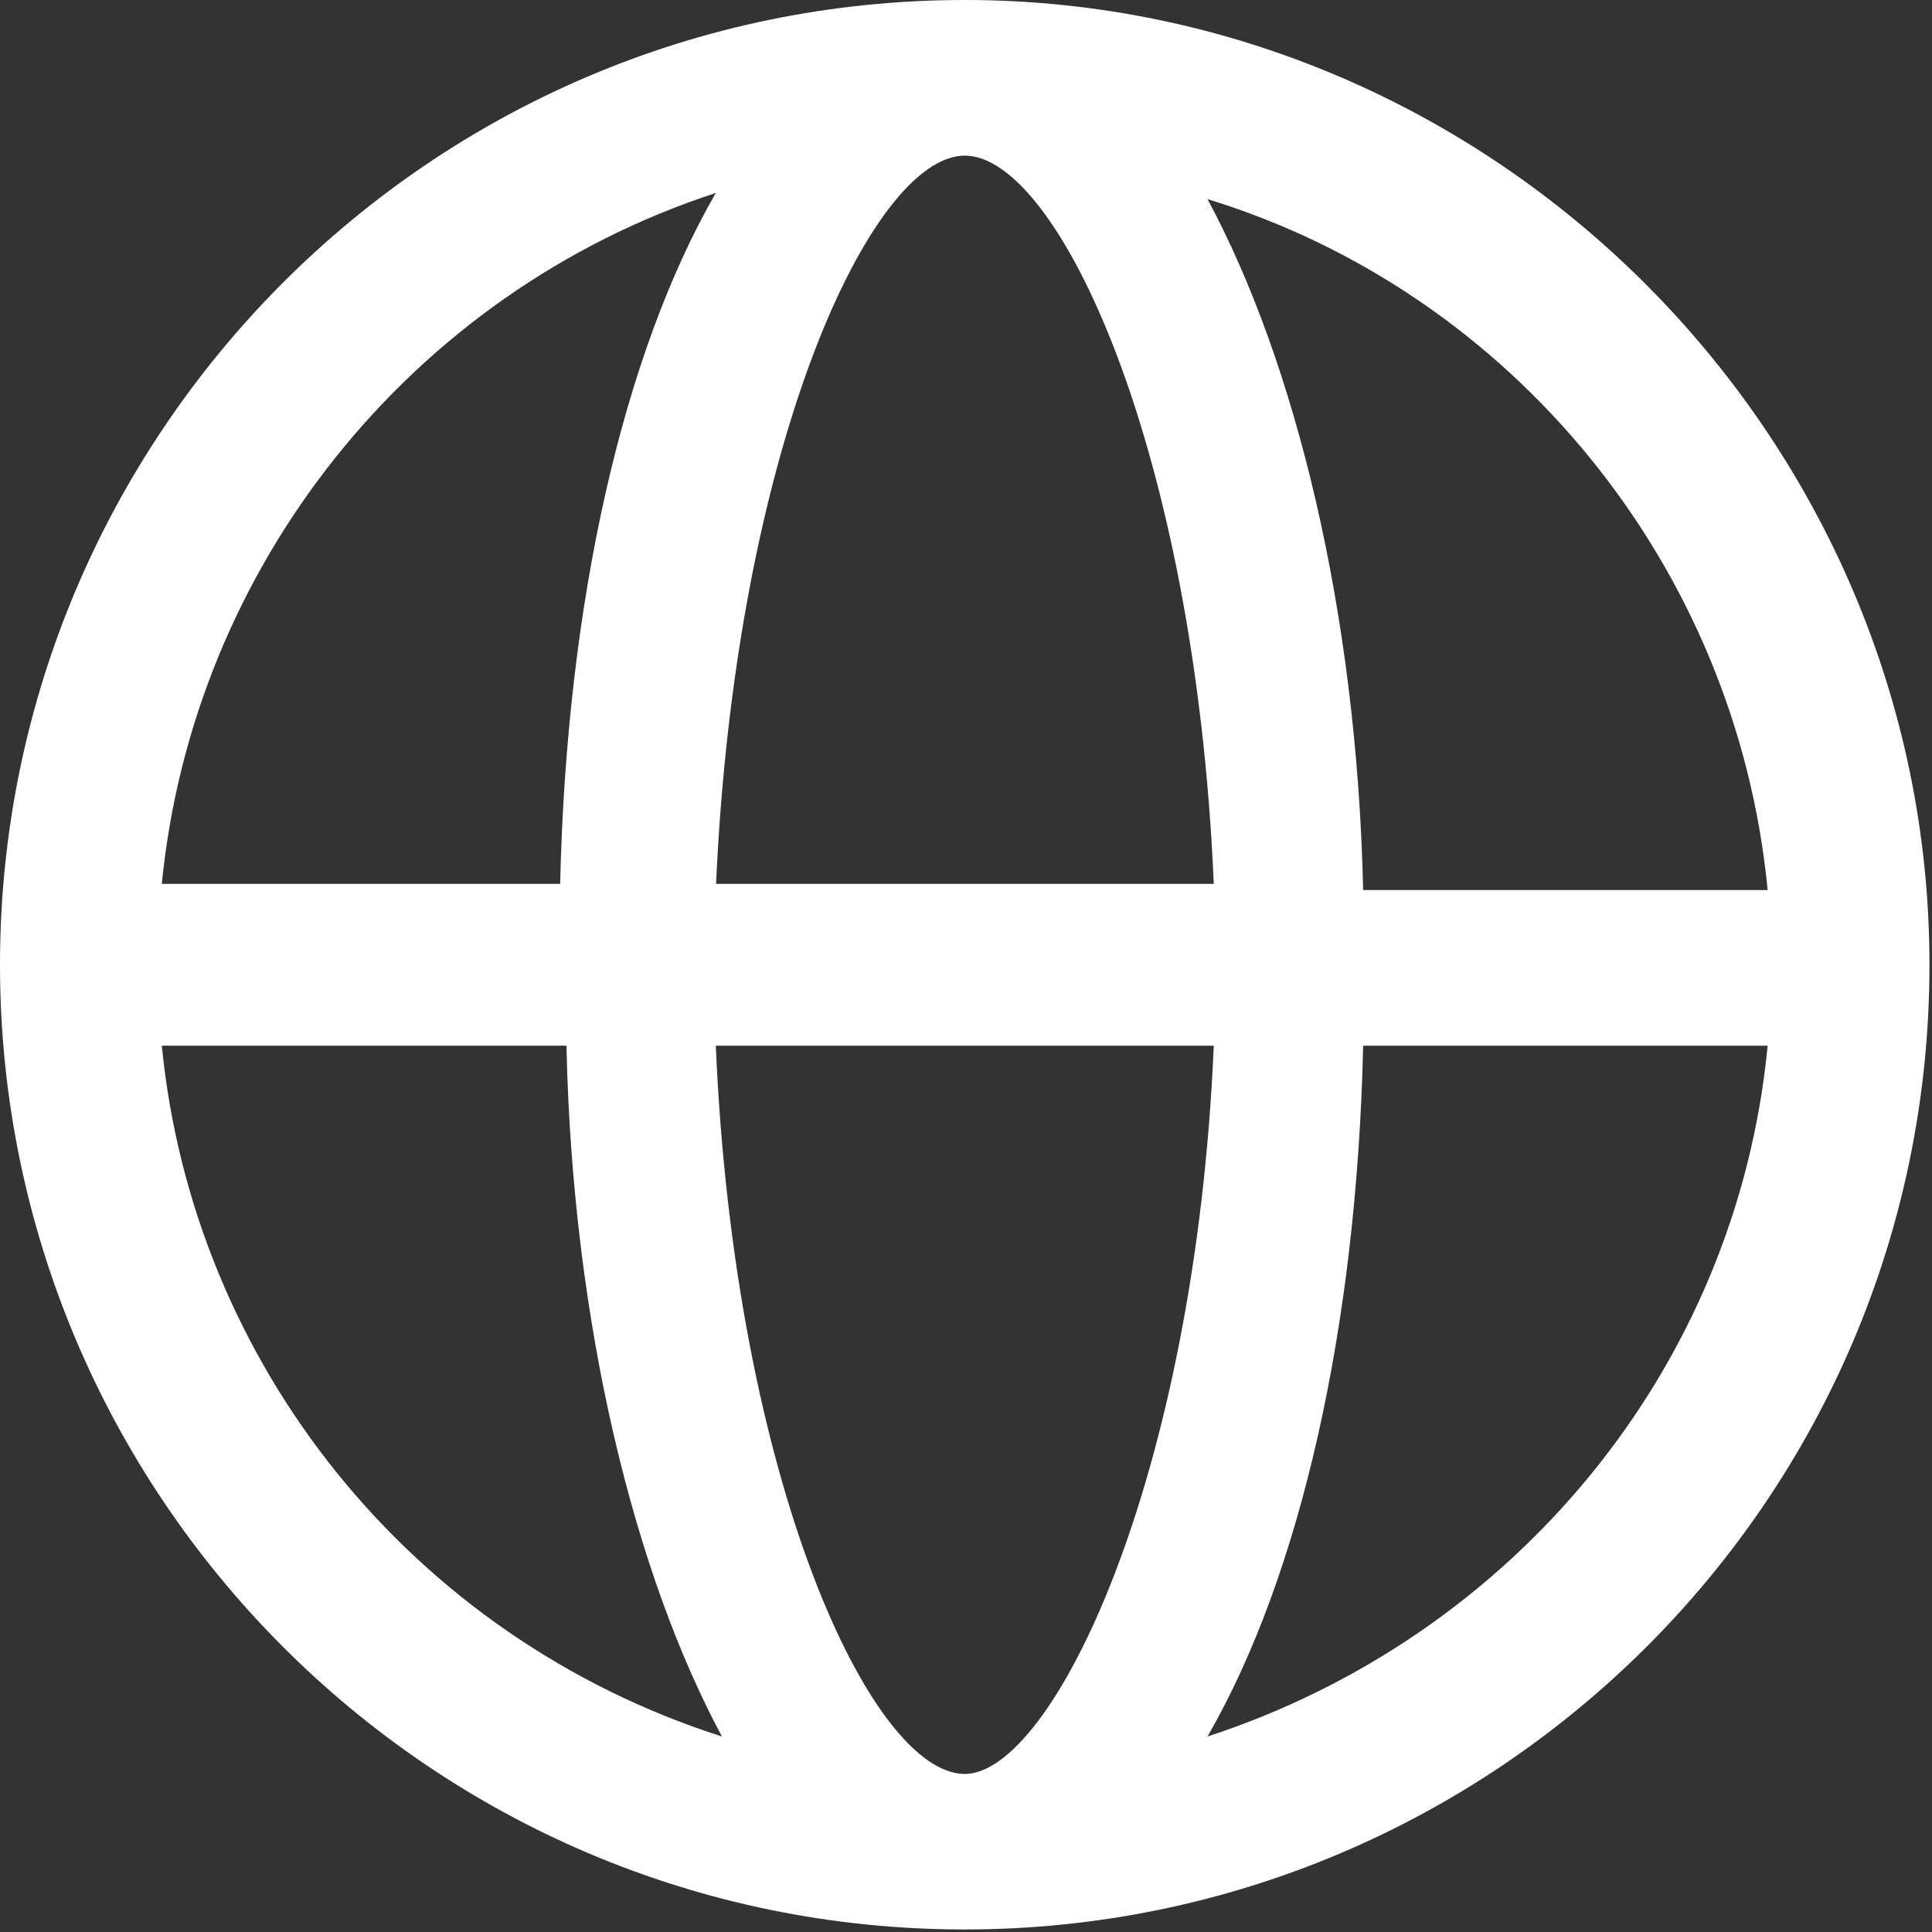 <?xml version="1.0" encoding="UTF-8"?>
<svg width="16px" height="16px" viewBox="0 0 16 16" version="1.1" xmlns="http://www.w3.org/2000/svg" xmlns:xlink="http://www.w3.org/1999/xlink">
    <rect x="0" y="0" width="16" height="16" fill="#333333" stroke="none"/>
    <!-- Generator: Sketch 61 (89581) - https://sketch.com -->
    <title>locales备份 4</title>
    <desc>Created with Sketch.</desc>
    <g id="主页" stroke="none" stroke-width="1" fill="none" fill-rule="evenodd">
        <g id="F-1.0首页" transform="translate(-1718, -32)" fill="#FFFFFF" fill-rule="nonzero">
            <g id="编组-23备份-3">
                <g id="编组-12">
                    <g id="编组-38">
                        <g id="编组-37">
                            <g id="编组-9" transform="translate(1386, 19)">
                                <g id="编组-3" transform="translate(332, 8)">
                                    <g id="locales备份-4" transform="translate(0, 5)">
                                        <g id="locales备份-3">
                                            <g id="locales备份">
                                                <path d="M7.99,0 C3.557,0 0,3.608 0,7.99 C0,12.371 3.557,15.979 7.99,15.979 C12.371,15.979 15.979,12.423 15.979,7.99 C15.979,3.608 12.371,0 7.99,0 Z M5.928,1.598 C5.155,2.938 4.691,5 4.639,7.32 L1.34,7.32 C1.598,4.691 3.402,2.423 5.928,1.598 Z M5.928,7.371 C6.082,3.711 7.216,1.289 7.99,1.289 C8.763,1.289 9.897,3.711 10.052,7.32 L5.928,7.32 L5.928,7.371 Z M1.34,8.66 L4.691,8.66 C4.742,10.979 5.258,13.041 5.979,14.381 C3.402,13.557 1.598,11.289 1.34,8.66 Z M10.052,8.66 C9.897,12.268 8.711,14.691 7.99,14.691 C7.216,14.691 6.082,12.268 5.928,8.66 L10.052,8.66 Z M14.639,8.66 C14.381,11.34 12.526,13.557 10,14.381 C10.773,13.041 11.237,10.979 11.289,8.66 L14.639,8.66 Z M14.639,7.371 L11.289,7.371 C11.237,5.052 10.722,2.99 10,1.649 C12.526,2.423 14.381,4.691 14.639,7.371 Z" id="形状"></path>
                                            </g>
                                        </g>
                                    </g>
                                </g>
                            </g>
                        </g>
                    </g>
                </g>
            </g>
        </g>
    </g>
</svg>